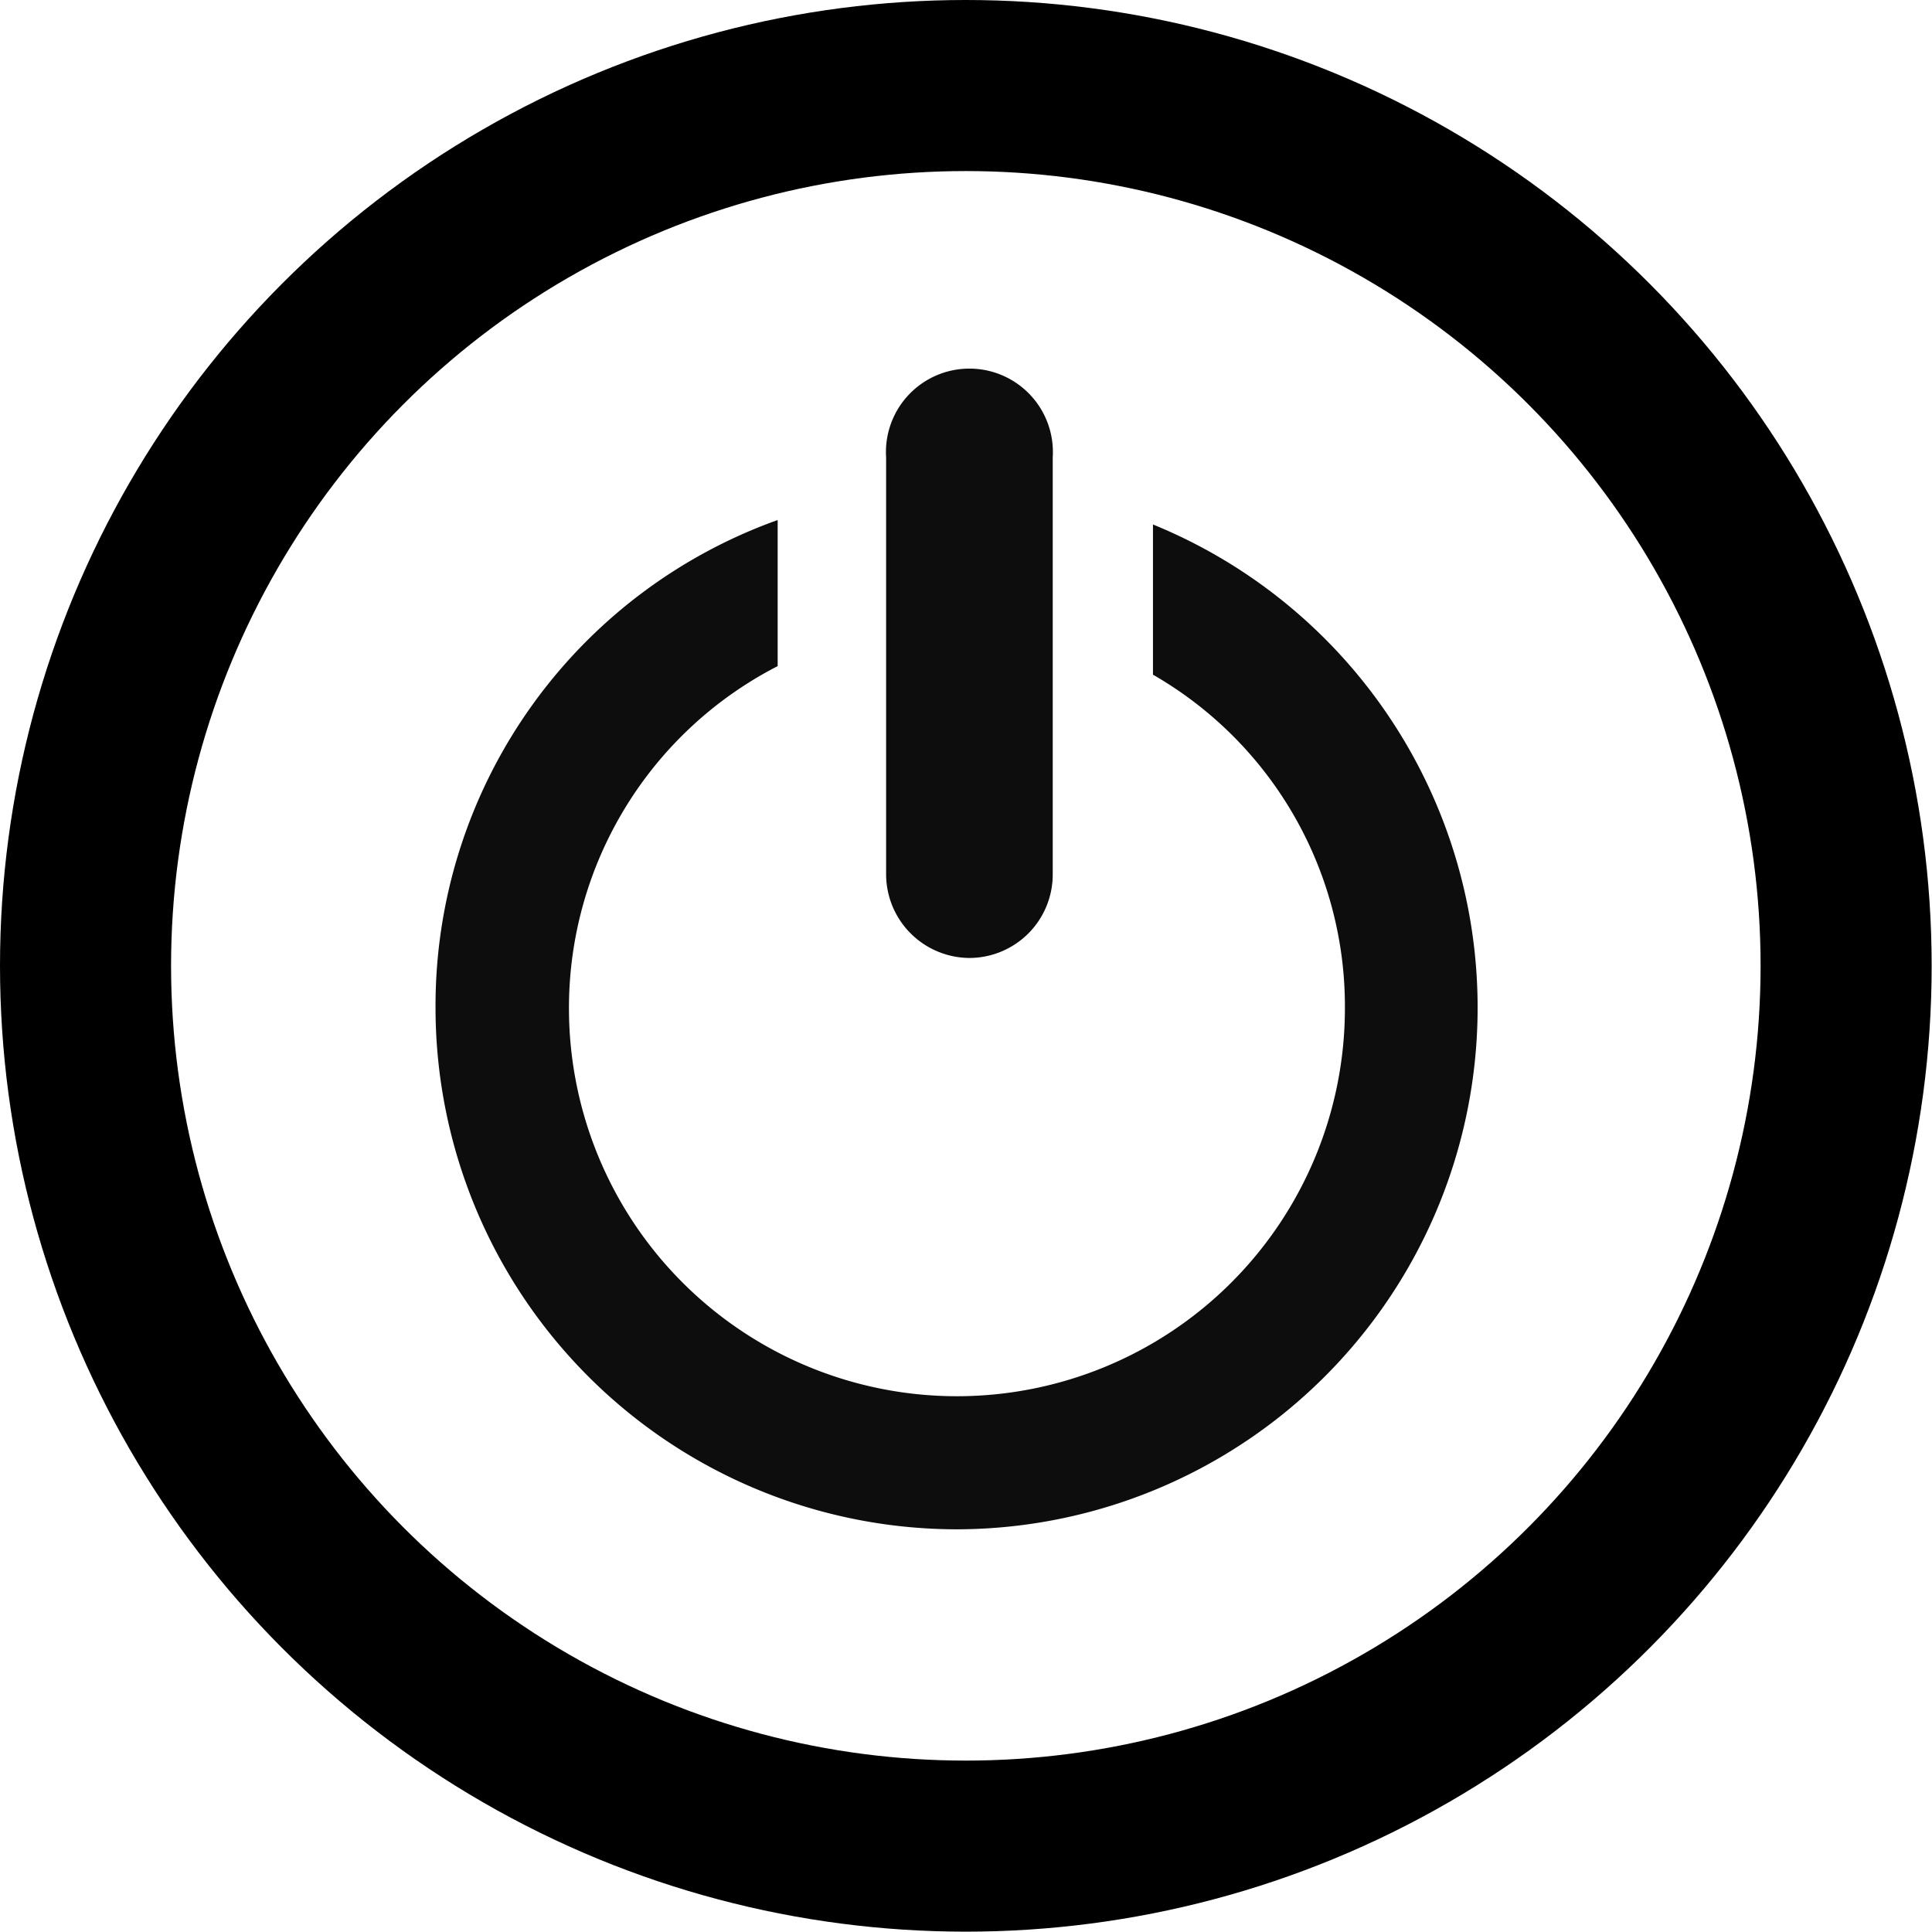 <svg id="图层_1" data-name="图层 1" xmlns="http://www.w3.org/2000/svg" viewBox="0 0 56.47 56.47"><circle cx="28.23" cy="28.23" r="25.73" fill="none" stroke="#000" stroke-miterlimit="10" stroke-width="5"/><path d="M605,612.85a15.25,15.25,0,0,1-15.24-15.24,15.08,15.08,0,0,1,10-14.26v4.27a11.23,11.23,0,0,0-6.1,10,11.34,11.34,0,0,0,22.68,0,11.18,11.18,0,0,0-5.61-9.75v-4.39A15.25,15.25,0,0,1,605,612.85Zm.37-16.7a2.45,2.45,0,0,1-2.44-2.44V581.52a2.44,2.44,0,1,1,4.87,0v12.19A2.44,2.44,0,0,1,605.37,596.15Z" transform="translate(-577.03 -568.15)" fill="#0d0d0d" fill-rule="evenodd"/></svg>